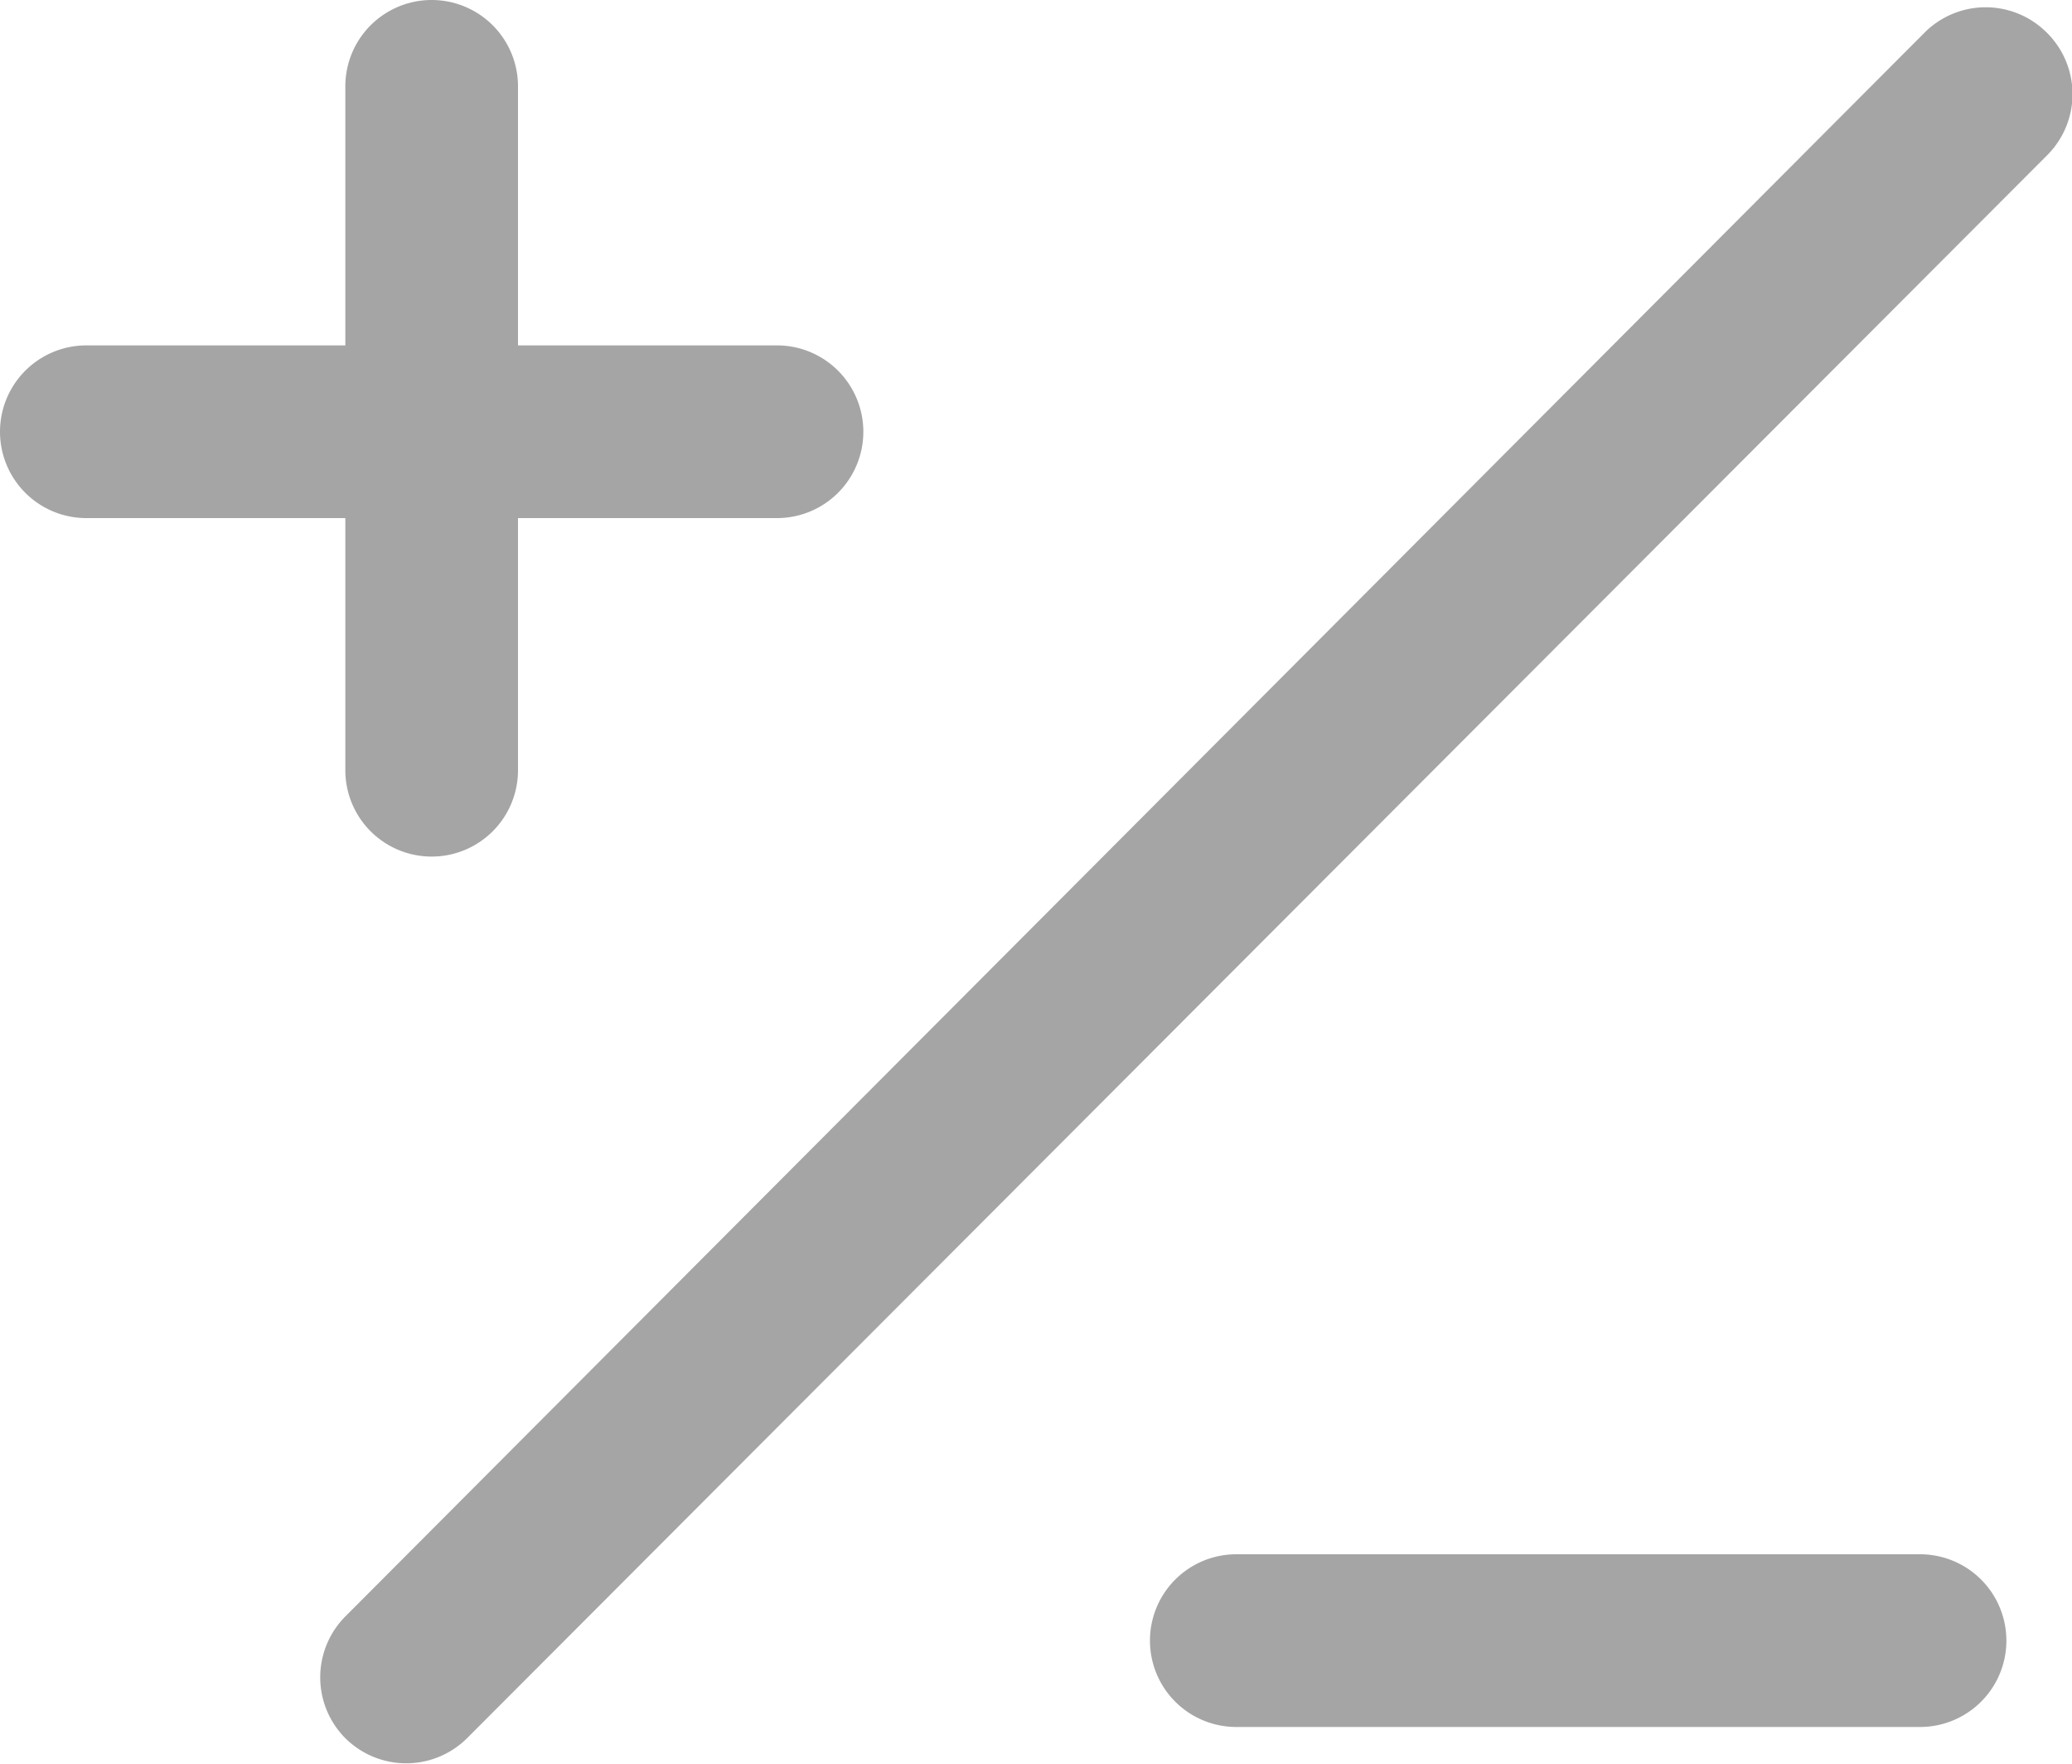<svg xmlns="http://www.w3.org/2000/svg" viewBox="0 0 24 20.43"><defs><style>.cls-1{fill:#a5a5a5;}</style></defs><title>plusminus</title><g id="Layer_2" data-name="Layer 2"><g id="Layer_1-2" data-name="Layer 1"><path class="cls-1" d="M23.71.38a1,1,0,0,0-1.42,0L4,18.72a1,1,0,0,0,0,1.41,1,1,0,0,0,1.41,0L23.71,1.8A1,1,0,0,0,23.71.38Z"/><path class="cls-1" d="M22.24,18H14.32a1,1,0,0,0,0,2h7.92a1,1,0,0,0,0-2Z"/><path class="cls-1" d="M4,8.92a1,1,0,0,0,2,0V6h3a1,1,0,0,0,0-2H6V1A1,1,0,0,0,4,1V4H1A1,1,0,0,0,1,6H4Z"/></g></g></svg>